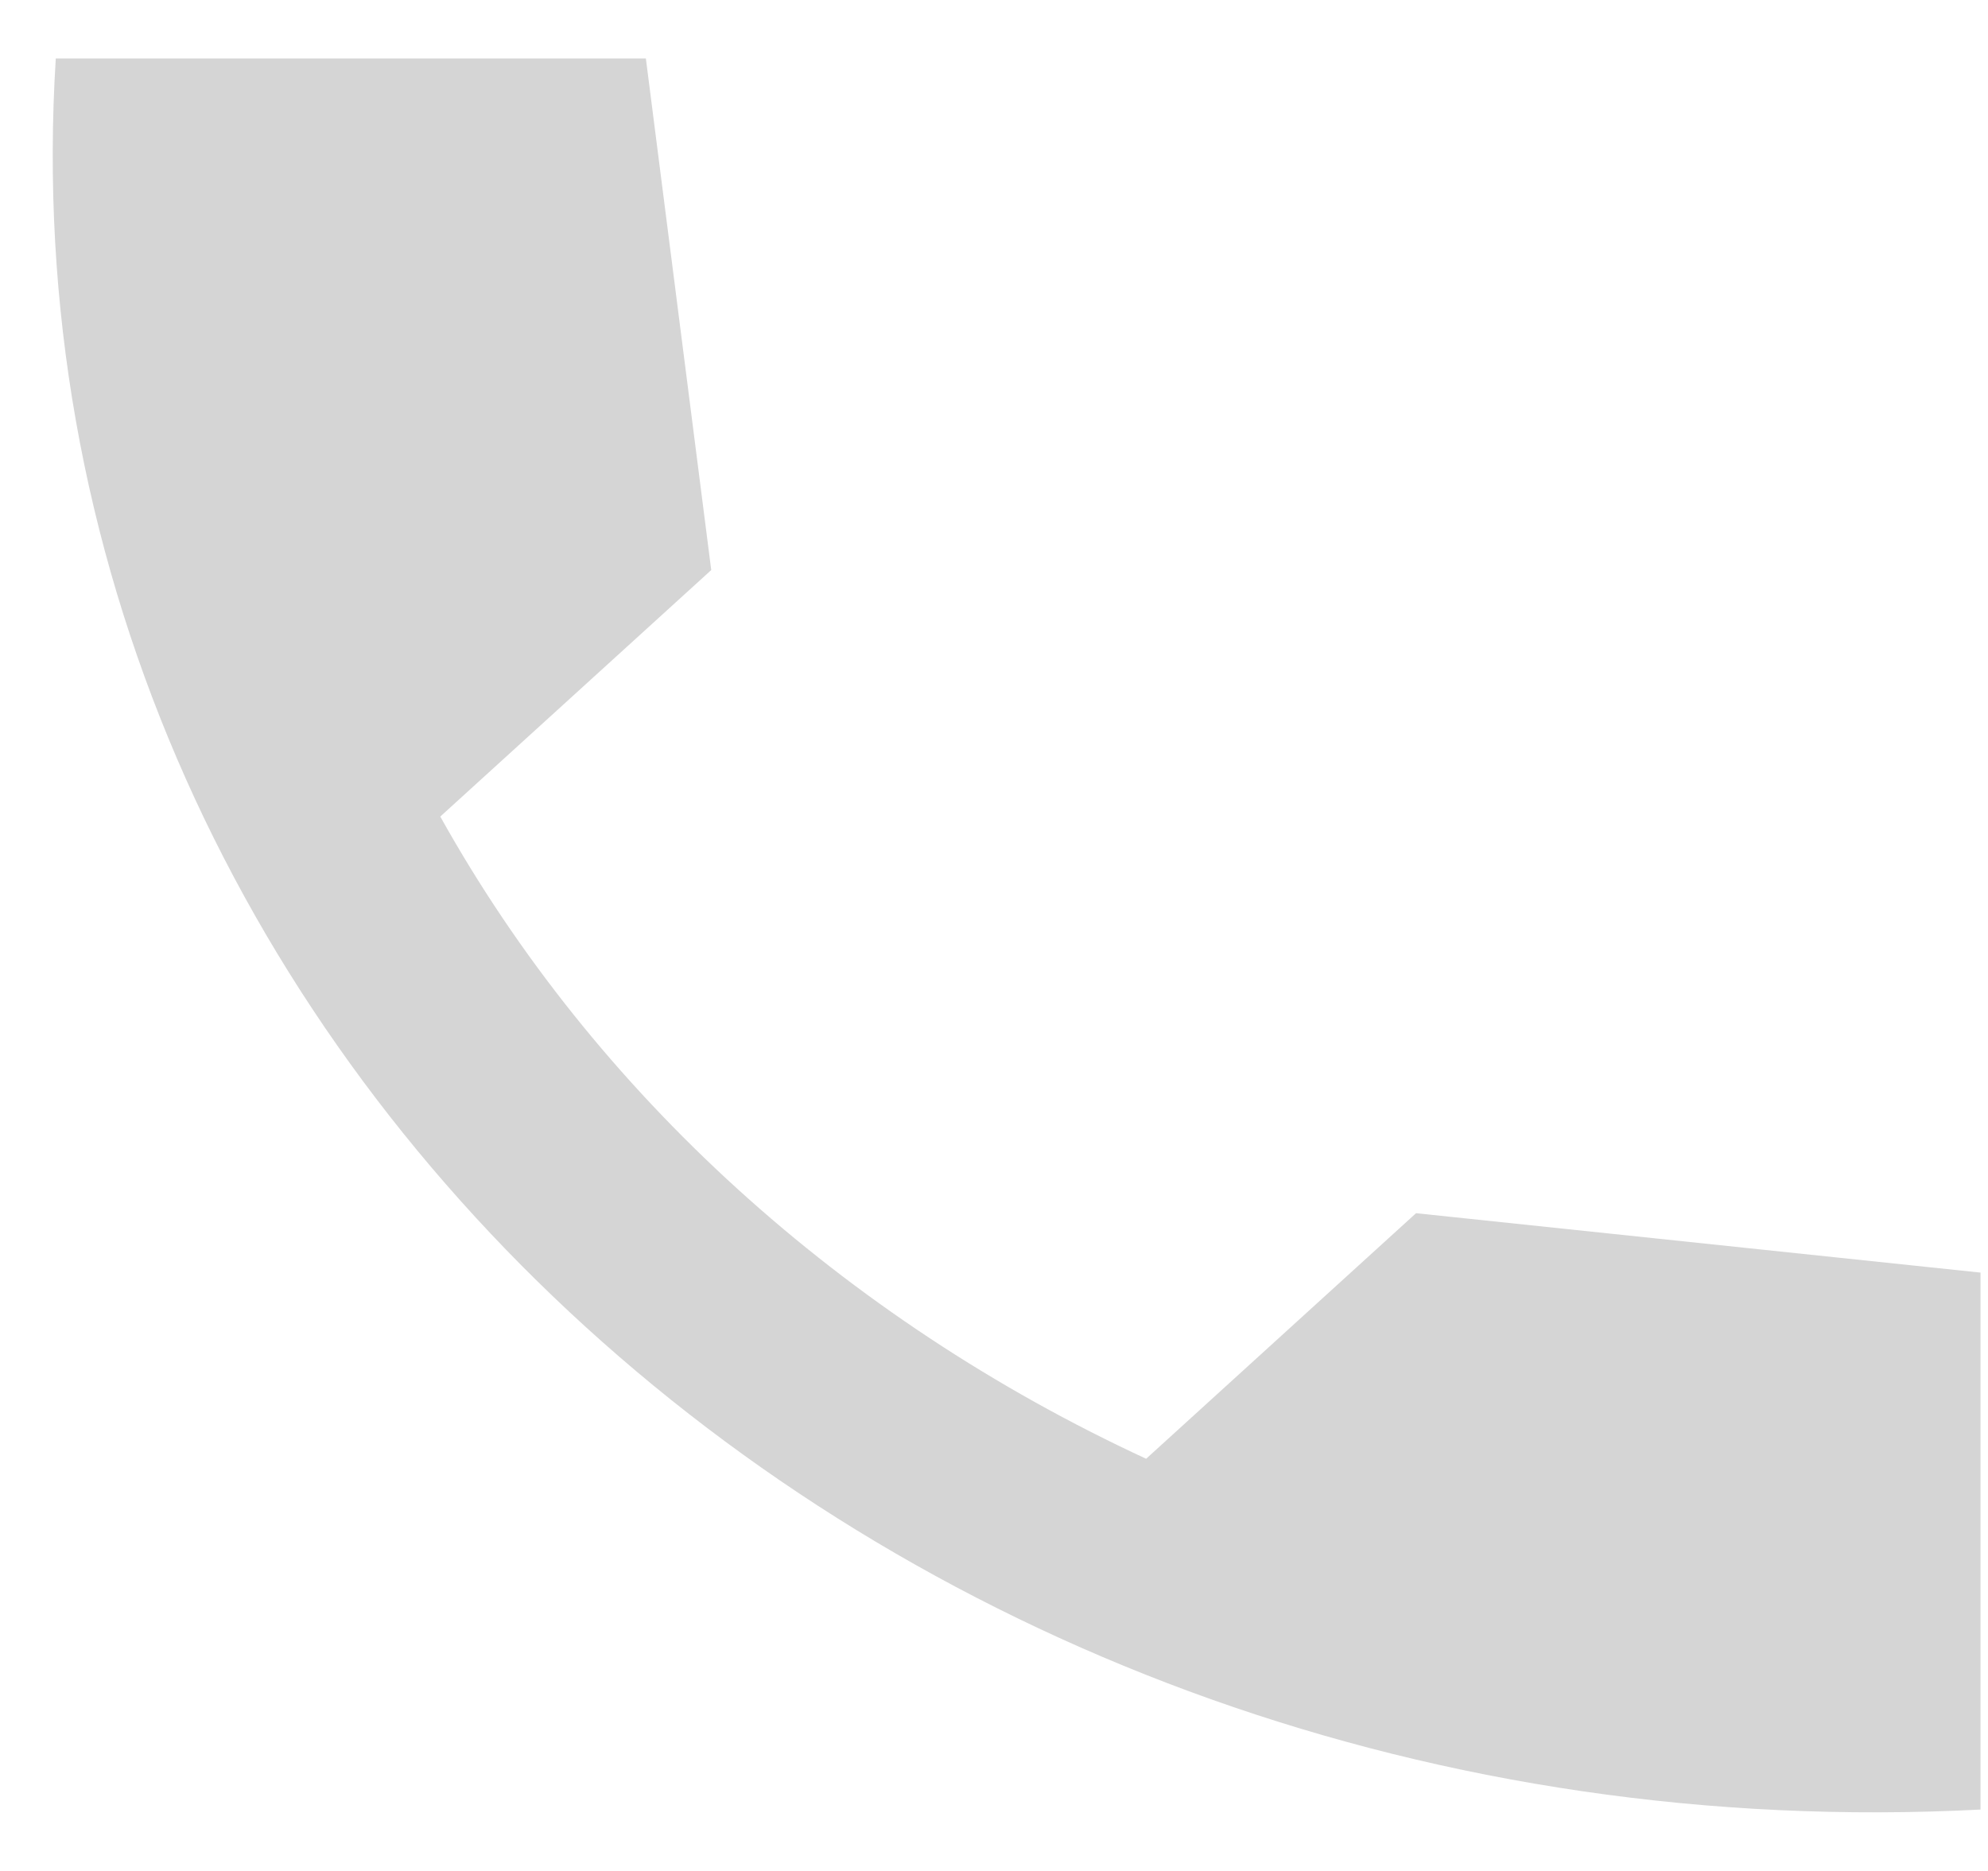 <svg width="17" height="16" viewBox="0 0 17 16" fill="none" xmlns="http://www.w3.org/2000/svg">
<path d="M16.936 10.883L12.109 10.375L9.801 12.475C7.209 11.275 5.084 9.35 3.765 6.983L6.082 4.875L5.523 0.5H0.477C-0.055 8.983 7.612 15.958 16.936 15.475V10.883Z" fill="#D5D5D5"/>
</svg>
